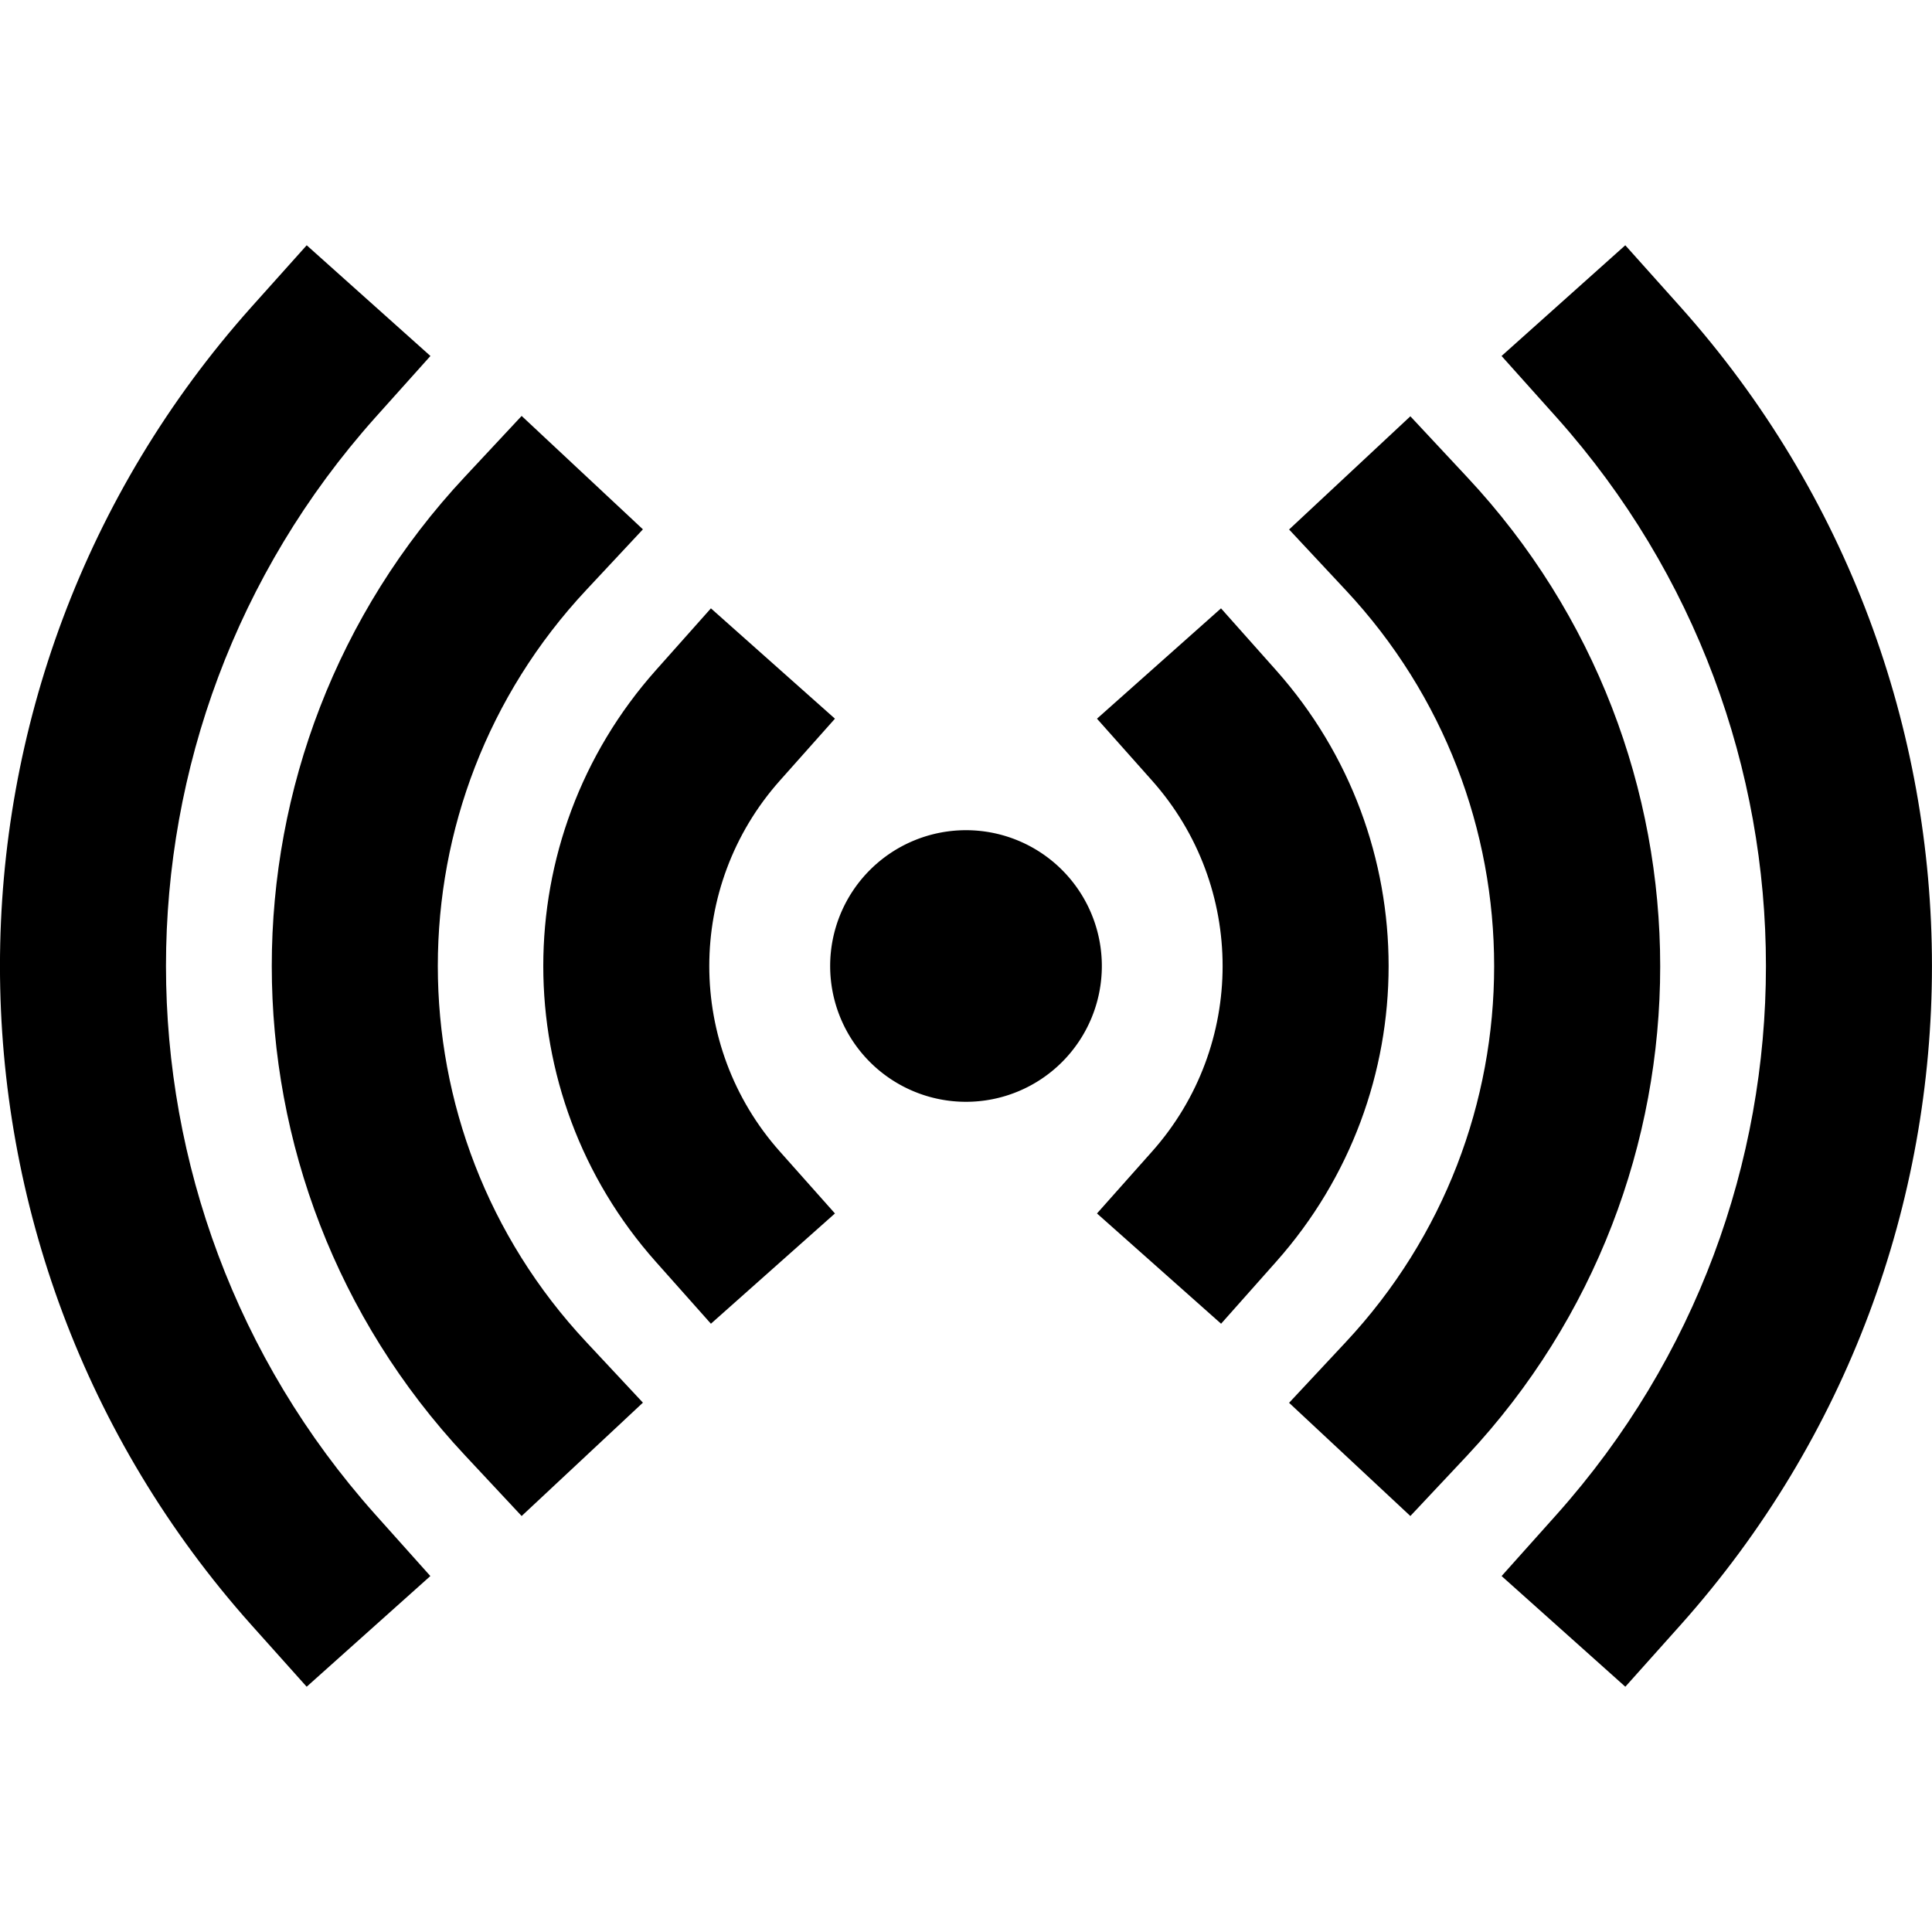 <svg viewBox="0 0 512 512" xmlns="http://www.w3.org/2000/svg"><g><path d="M256 220.01a36 35.99 0 1 0 0 71.98 36 35.99 0 1 0 0-71.98Z"/><path d="M188.4 350.8l-14.62-16.44v0c-39.74-44.69-39.74-112.03-.001-156.71l14.62-16.43 32.87 29.24 -14.62 16.43v0c-24.91 28.01-24.91 70.23-.001 98.25l14.62 16.44Z"/><path d="M323.6 350.8l-32.89-29.22 14.62-16.44v0c24.9-28.02 24.9-70.24 0-98.25l-14.62-16.43 32.87-29.24 14.62 16.43v0c39.73 44.68 39.73 112.02 0 156.71Z"/><path d="M138.24 401.76l-15-16.06v-.001c-68.29-72.99-68.29-186.42-.001-259.4l15-16.07 32.14 30.05 -15 16.06v0c-52.47 56.08-52.47 143.23 0 199.32l15 16.06Z"/><path d="M373.76 401.76l-32.14-30 15-16.06v0c52.46-56.09 52.46-143.24 0-199.32l-15-16.06 32.14-30 15 16.07v0c68.28 72.98 68.28 186.41 0 259.4Z"/><path d="M430.73 447l-32.79-29.33 14.66-16.39 -.001-.001c73.86-82.78 73.86-207.79 0-290.56l-14.67-16.38 32.79-29.34 14.67 16.39v-.001c88.8 99.46 88.8 249.75 0 349.22Z"/><path d="M81.27 447L66.6 430.61h0c-88.81-99.47-88.81-249.76-.001-349.22L81.279 65l32.79 29.34 -14.68 16.38 0 0c-73.87 82.77-73.87 207.78-.001 290.56l14.66 16.39Z"/></g></svg>